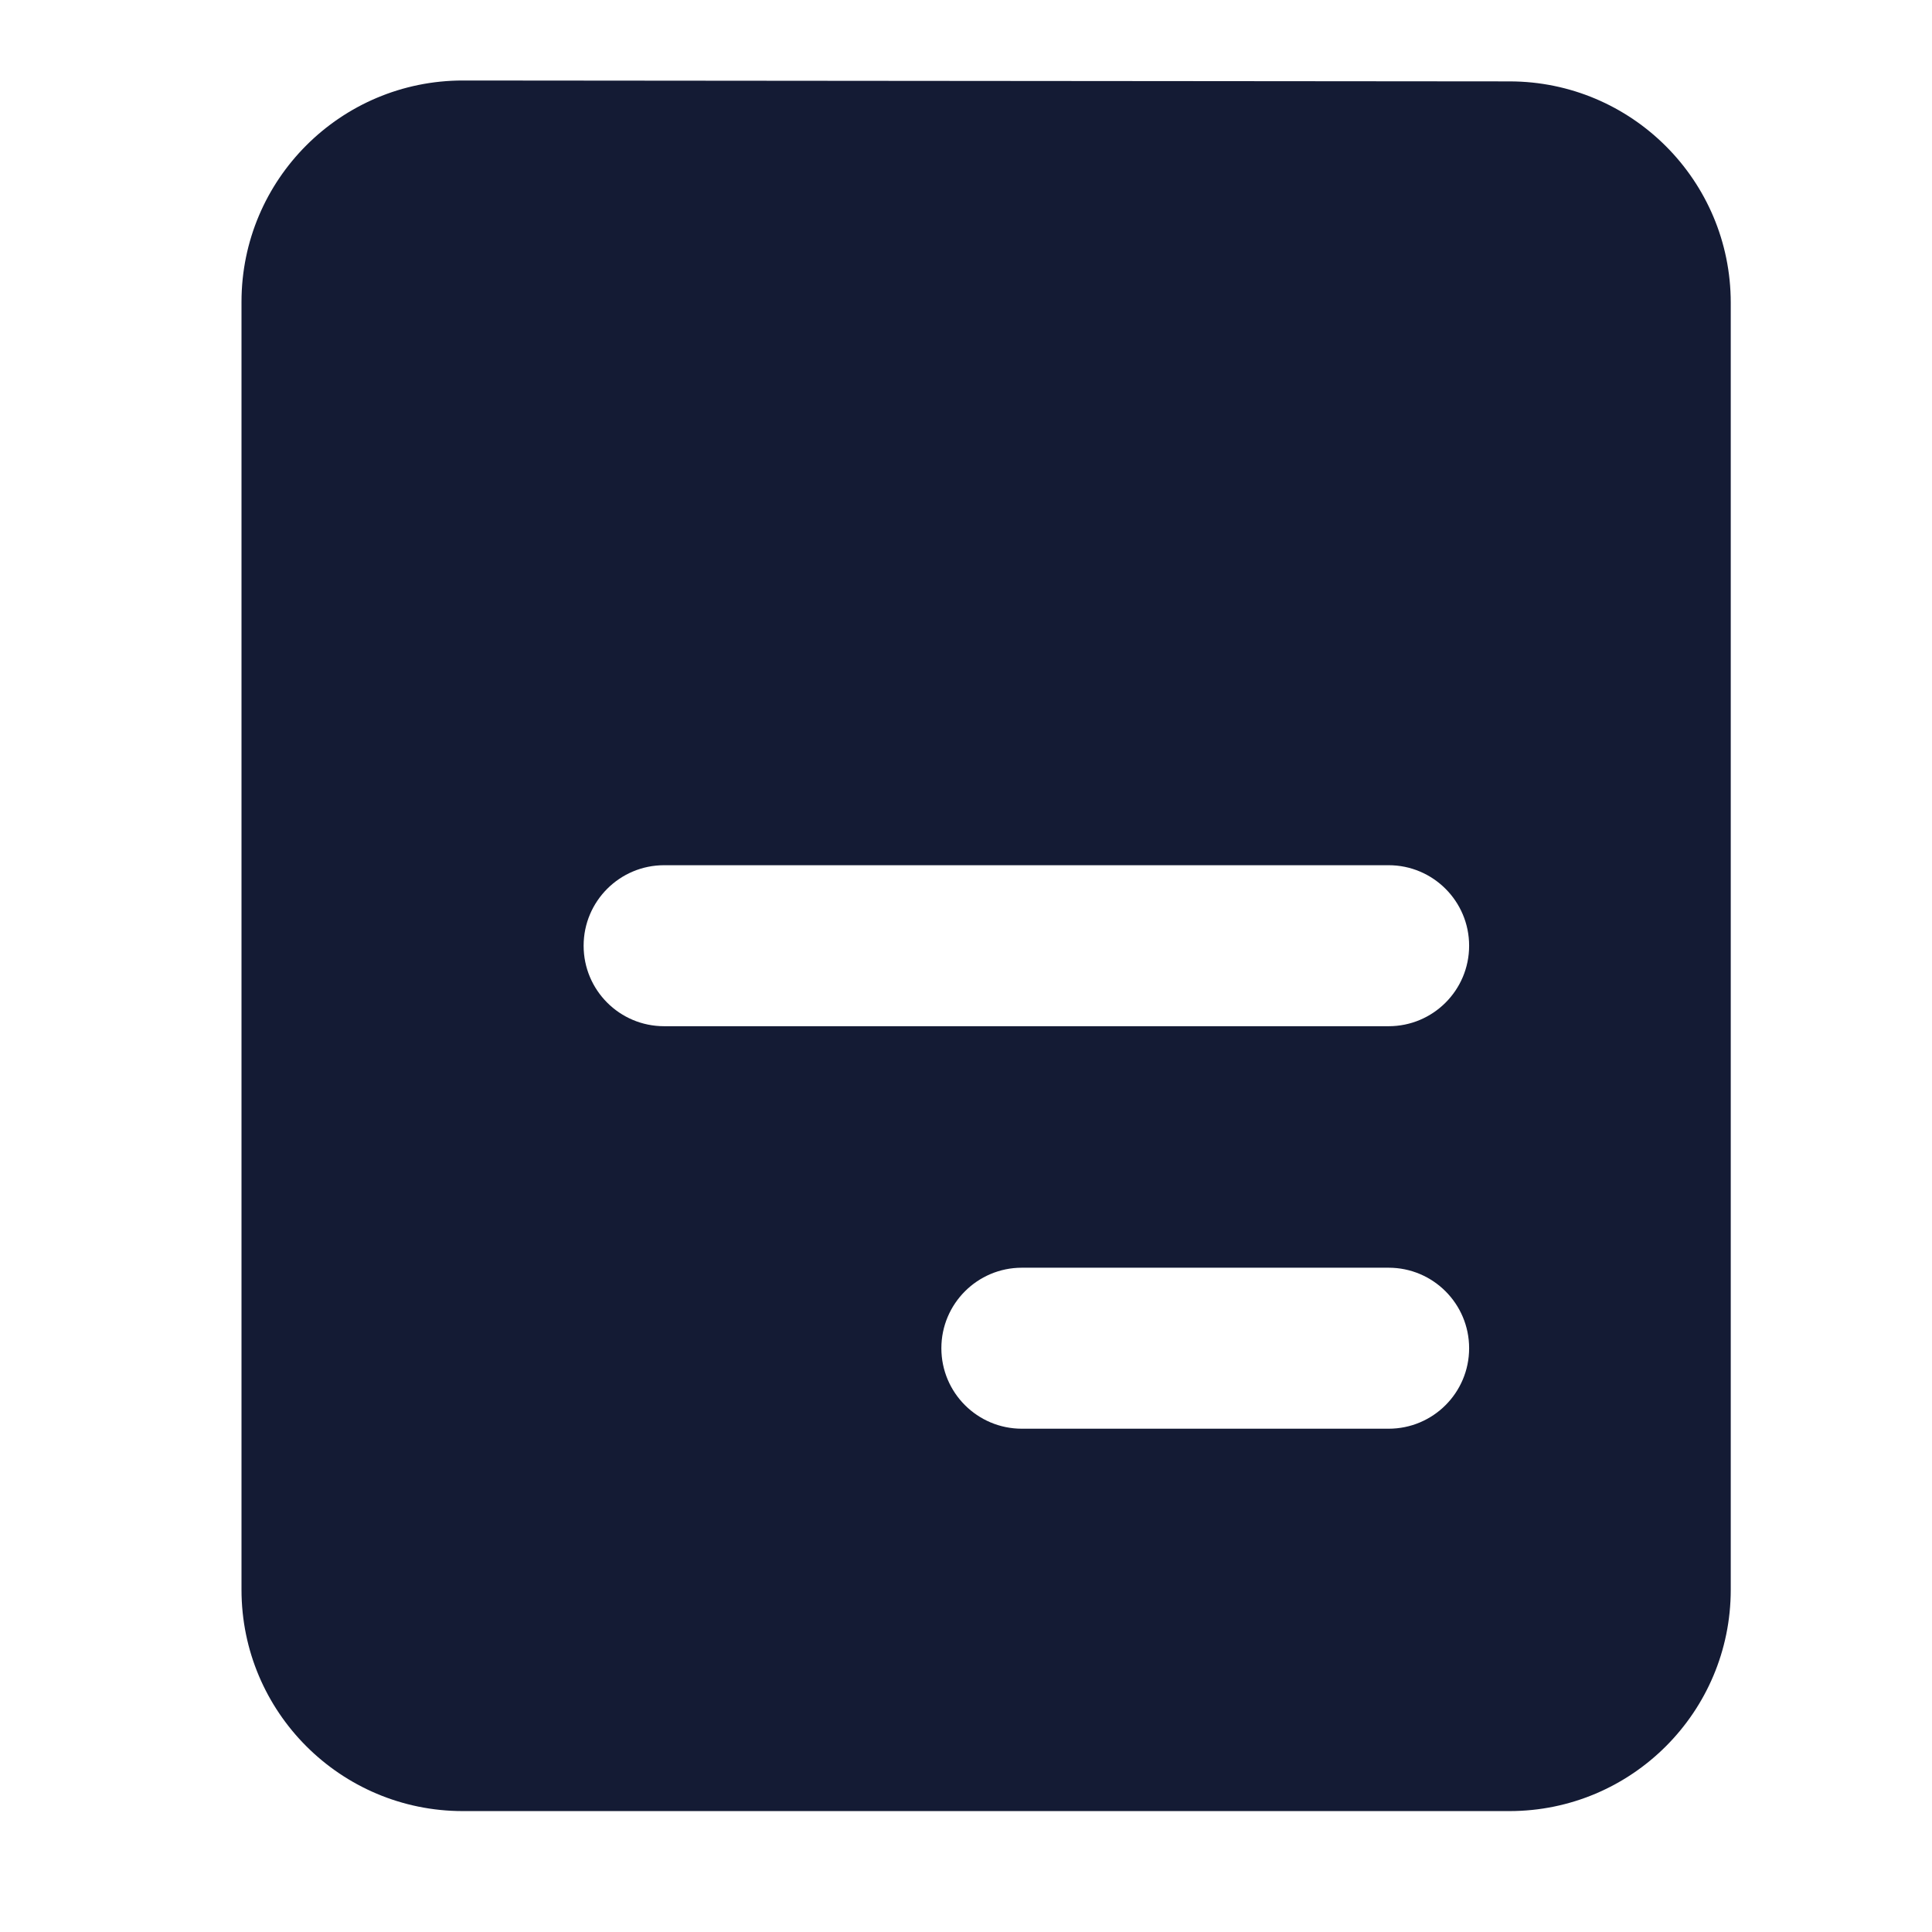 <svg width="24" height="24" viewBox="0 0 24 24" fill="none" xmlns="http://www.w3.org/2000/svg">
<path fill-rule="evenodd" clip-rule="evenodd" d="M5.752 1C4.233 0.999 3 2.23 3 3.75V19.748C3 21.267 4.231 22.498 5.75 22.498H18.75C20.269 22.498 21.5 21.267 21.5 19.748L21.5 3.761C21.5 2.243 20.27 1.012 18.752 1.011L5.752 1ZM8.25 10.748C7.698 10.748 7.25 11.196 7.25 11.748C7.25 12.301 7.698 12.748 8.25 12.748H17.25C17.802 12.748 18.25 12.301 18.25 11.748C18.25 11.196 17.802 10.748 17.25 10.748H8.25ZM12.694 15.748C12.142 15.748 11.694 16.196 11.694 16.748C11.694 17.301 12.142 17.748 12.694 17.748H17.25C17.802 17.748 18.25 17.301 18.25 16.748C18.25 16.196 17.802 15.748 17.25 15.748H12.694Z" fill="#141B34"/>
</svg>
